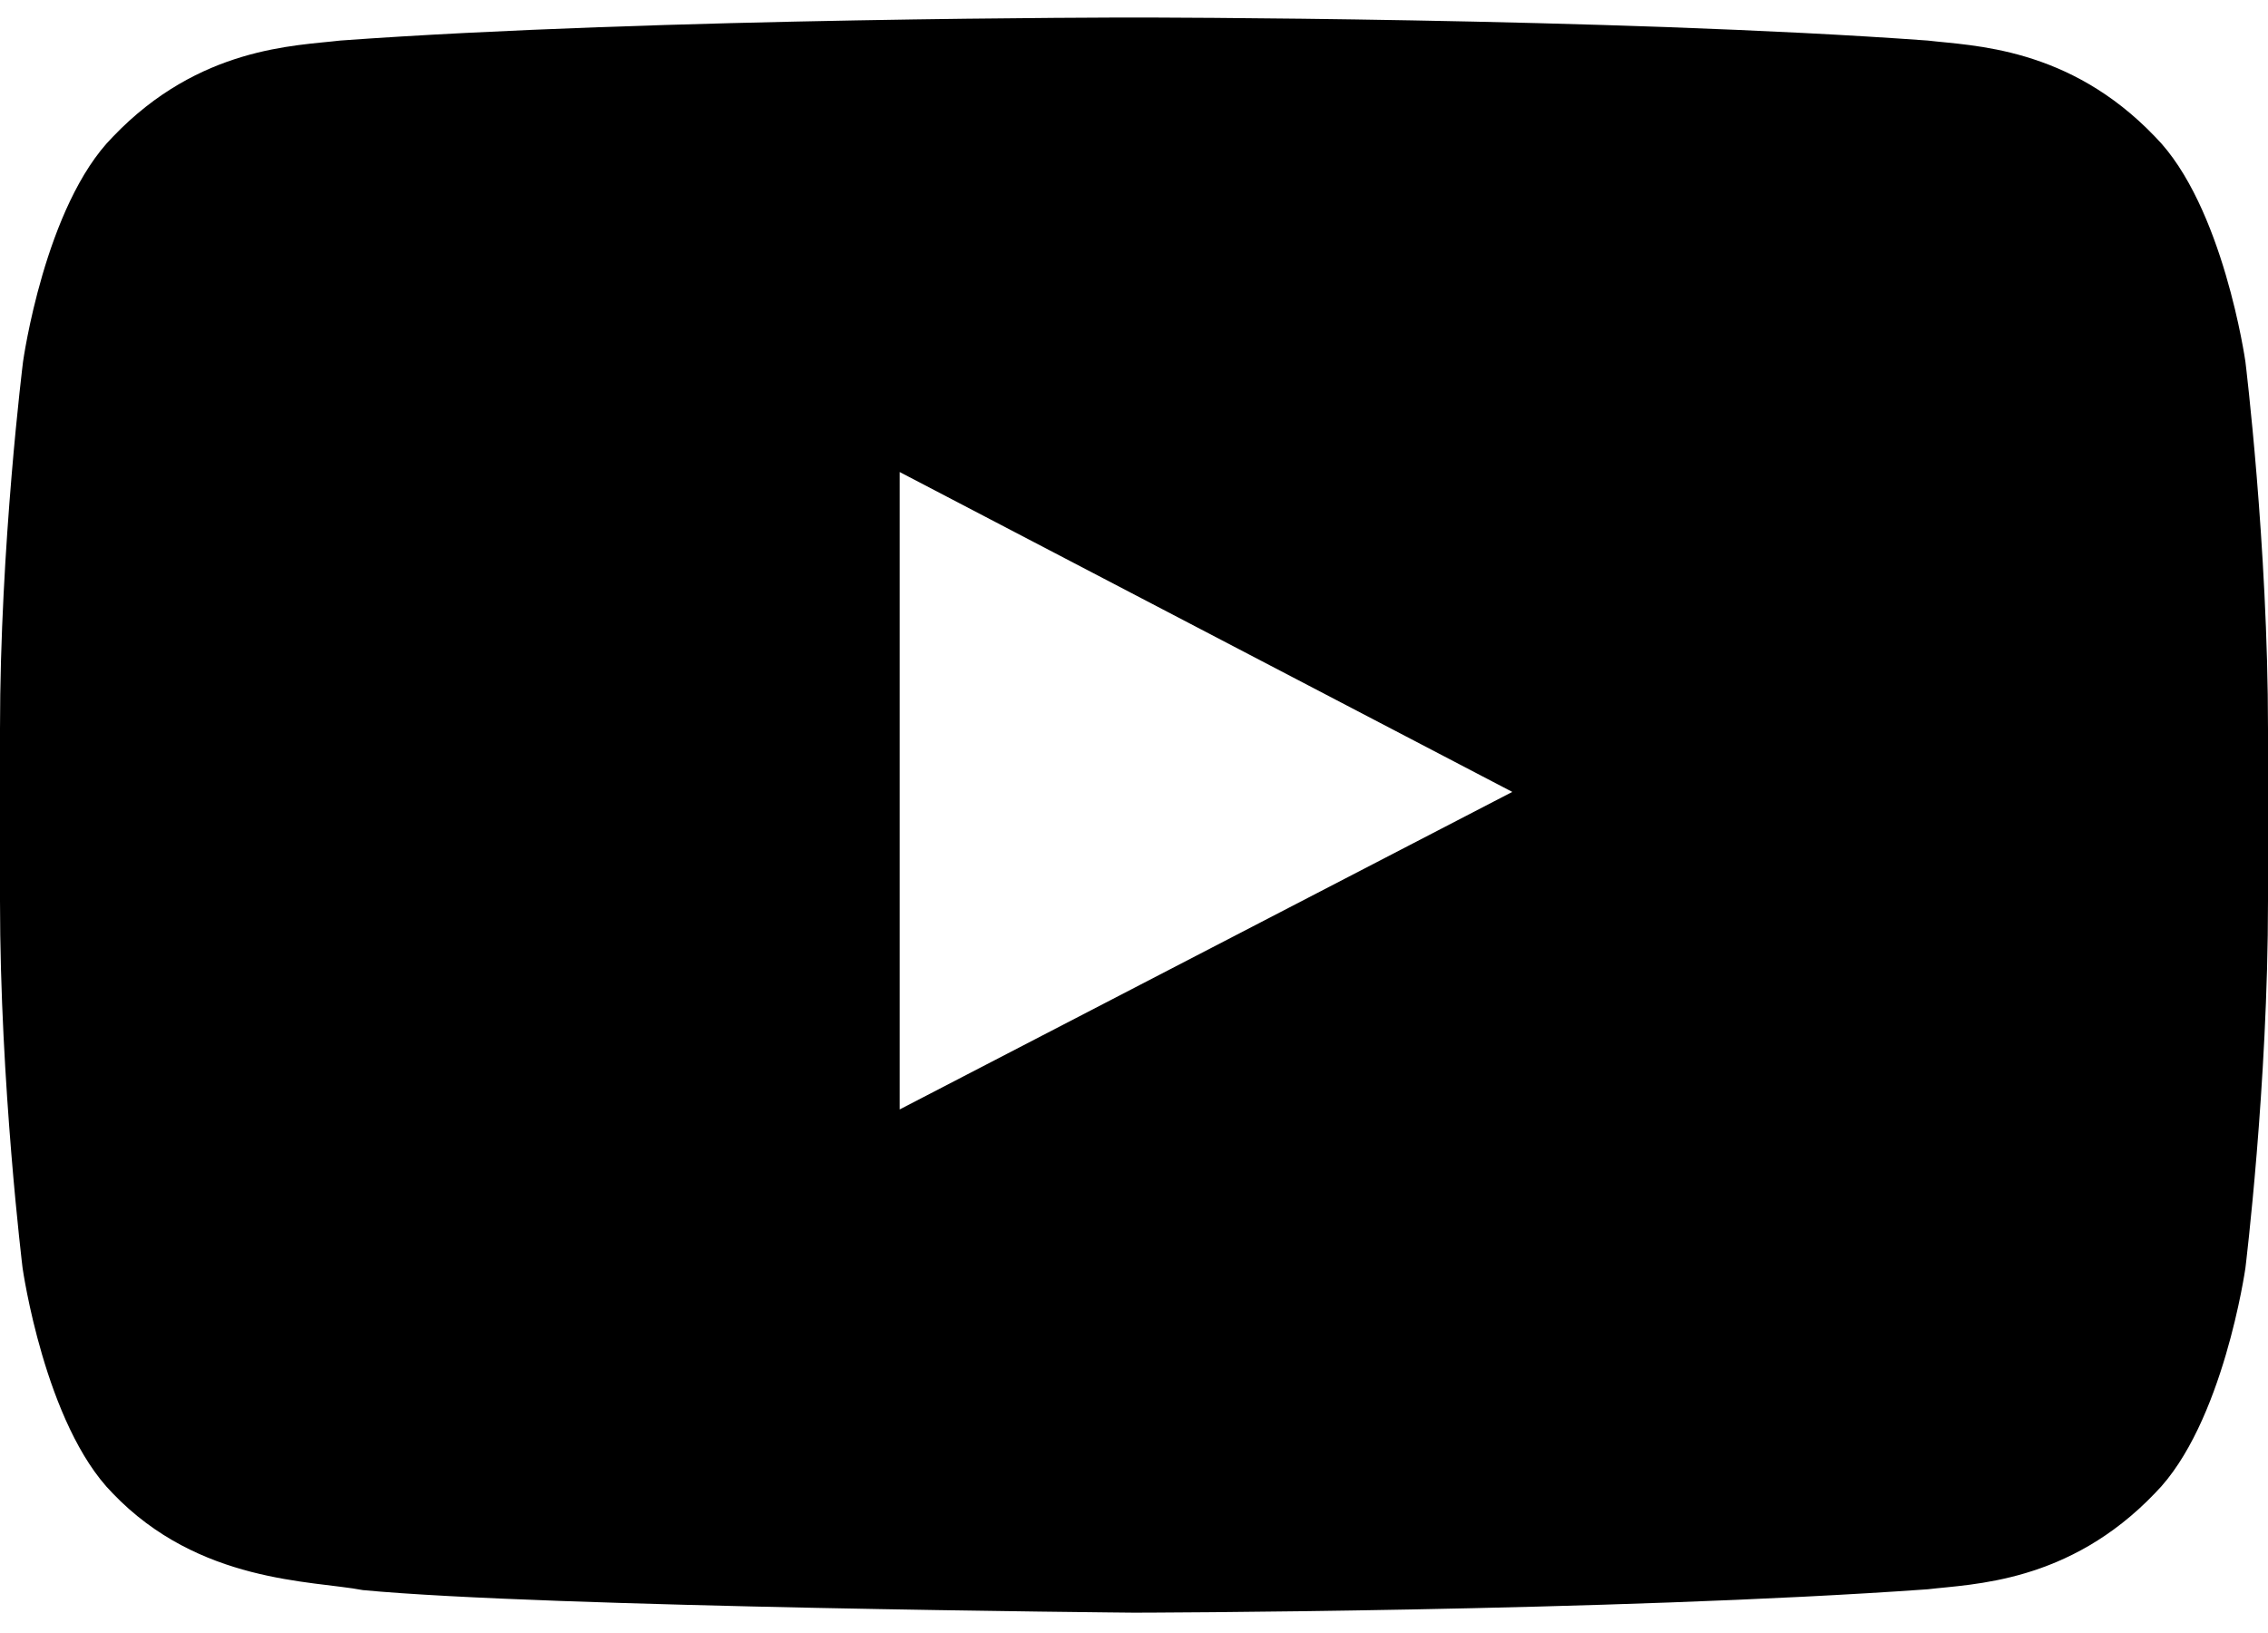 <svg viewBox="0 0 25 18" fill="none" xmlns="http://www.w3.org/2000/svg">
  <path d="M24.751 3.987C24.751 3.987 24.507 2.264 23.755 1.507C22.803 0.511 21.738 0.506 21.25 0.447C17.754 0.193 12.505 0.193 12.505 0.193H12.495C12.495 0.193 7.246 0.193 3.75 0.447C3.262 0.506 2.197 0.511 1.245 1.507C0.493 2.264 0.254 3.987 0.254 3.987C0.254 3.987 0 6.014 0 8.035V9.93C0 11.951 0.249 13.977 0.249 13.977C0.249 13.977 0.493 15.701 1.24 16.458C2.192 17.454 3.442 17.42 3.999 17.527C6.001 17.718 12.5 17.776 12.5 17.776C12.5 17.776 17.754 17.767 21.25 17.518C21.738 17.459 22.803 17.454 23.755 16.458C24.507 15.701 24.751 13.977 24.751 13.977C24.751 13.977 25 11.956 25 9.93V8.035C25 6.014 24.751 3.987 24.751 3.987ZM9.917 12.229V5.203L16.67 8.729L9.917 12.229Z" fill="black"/>
</svg>
